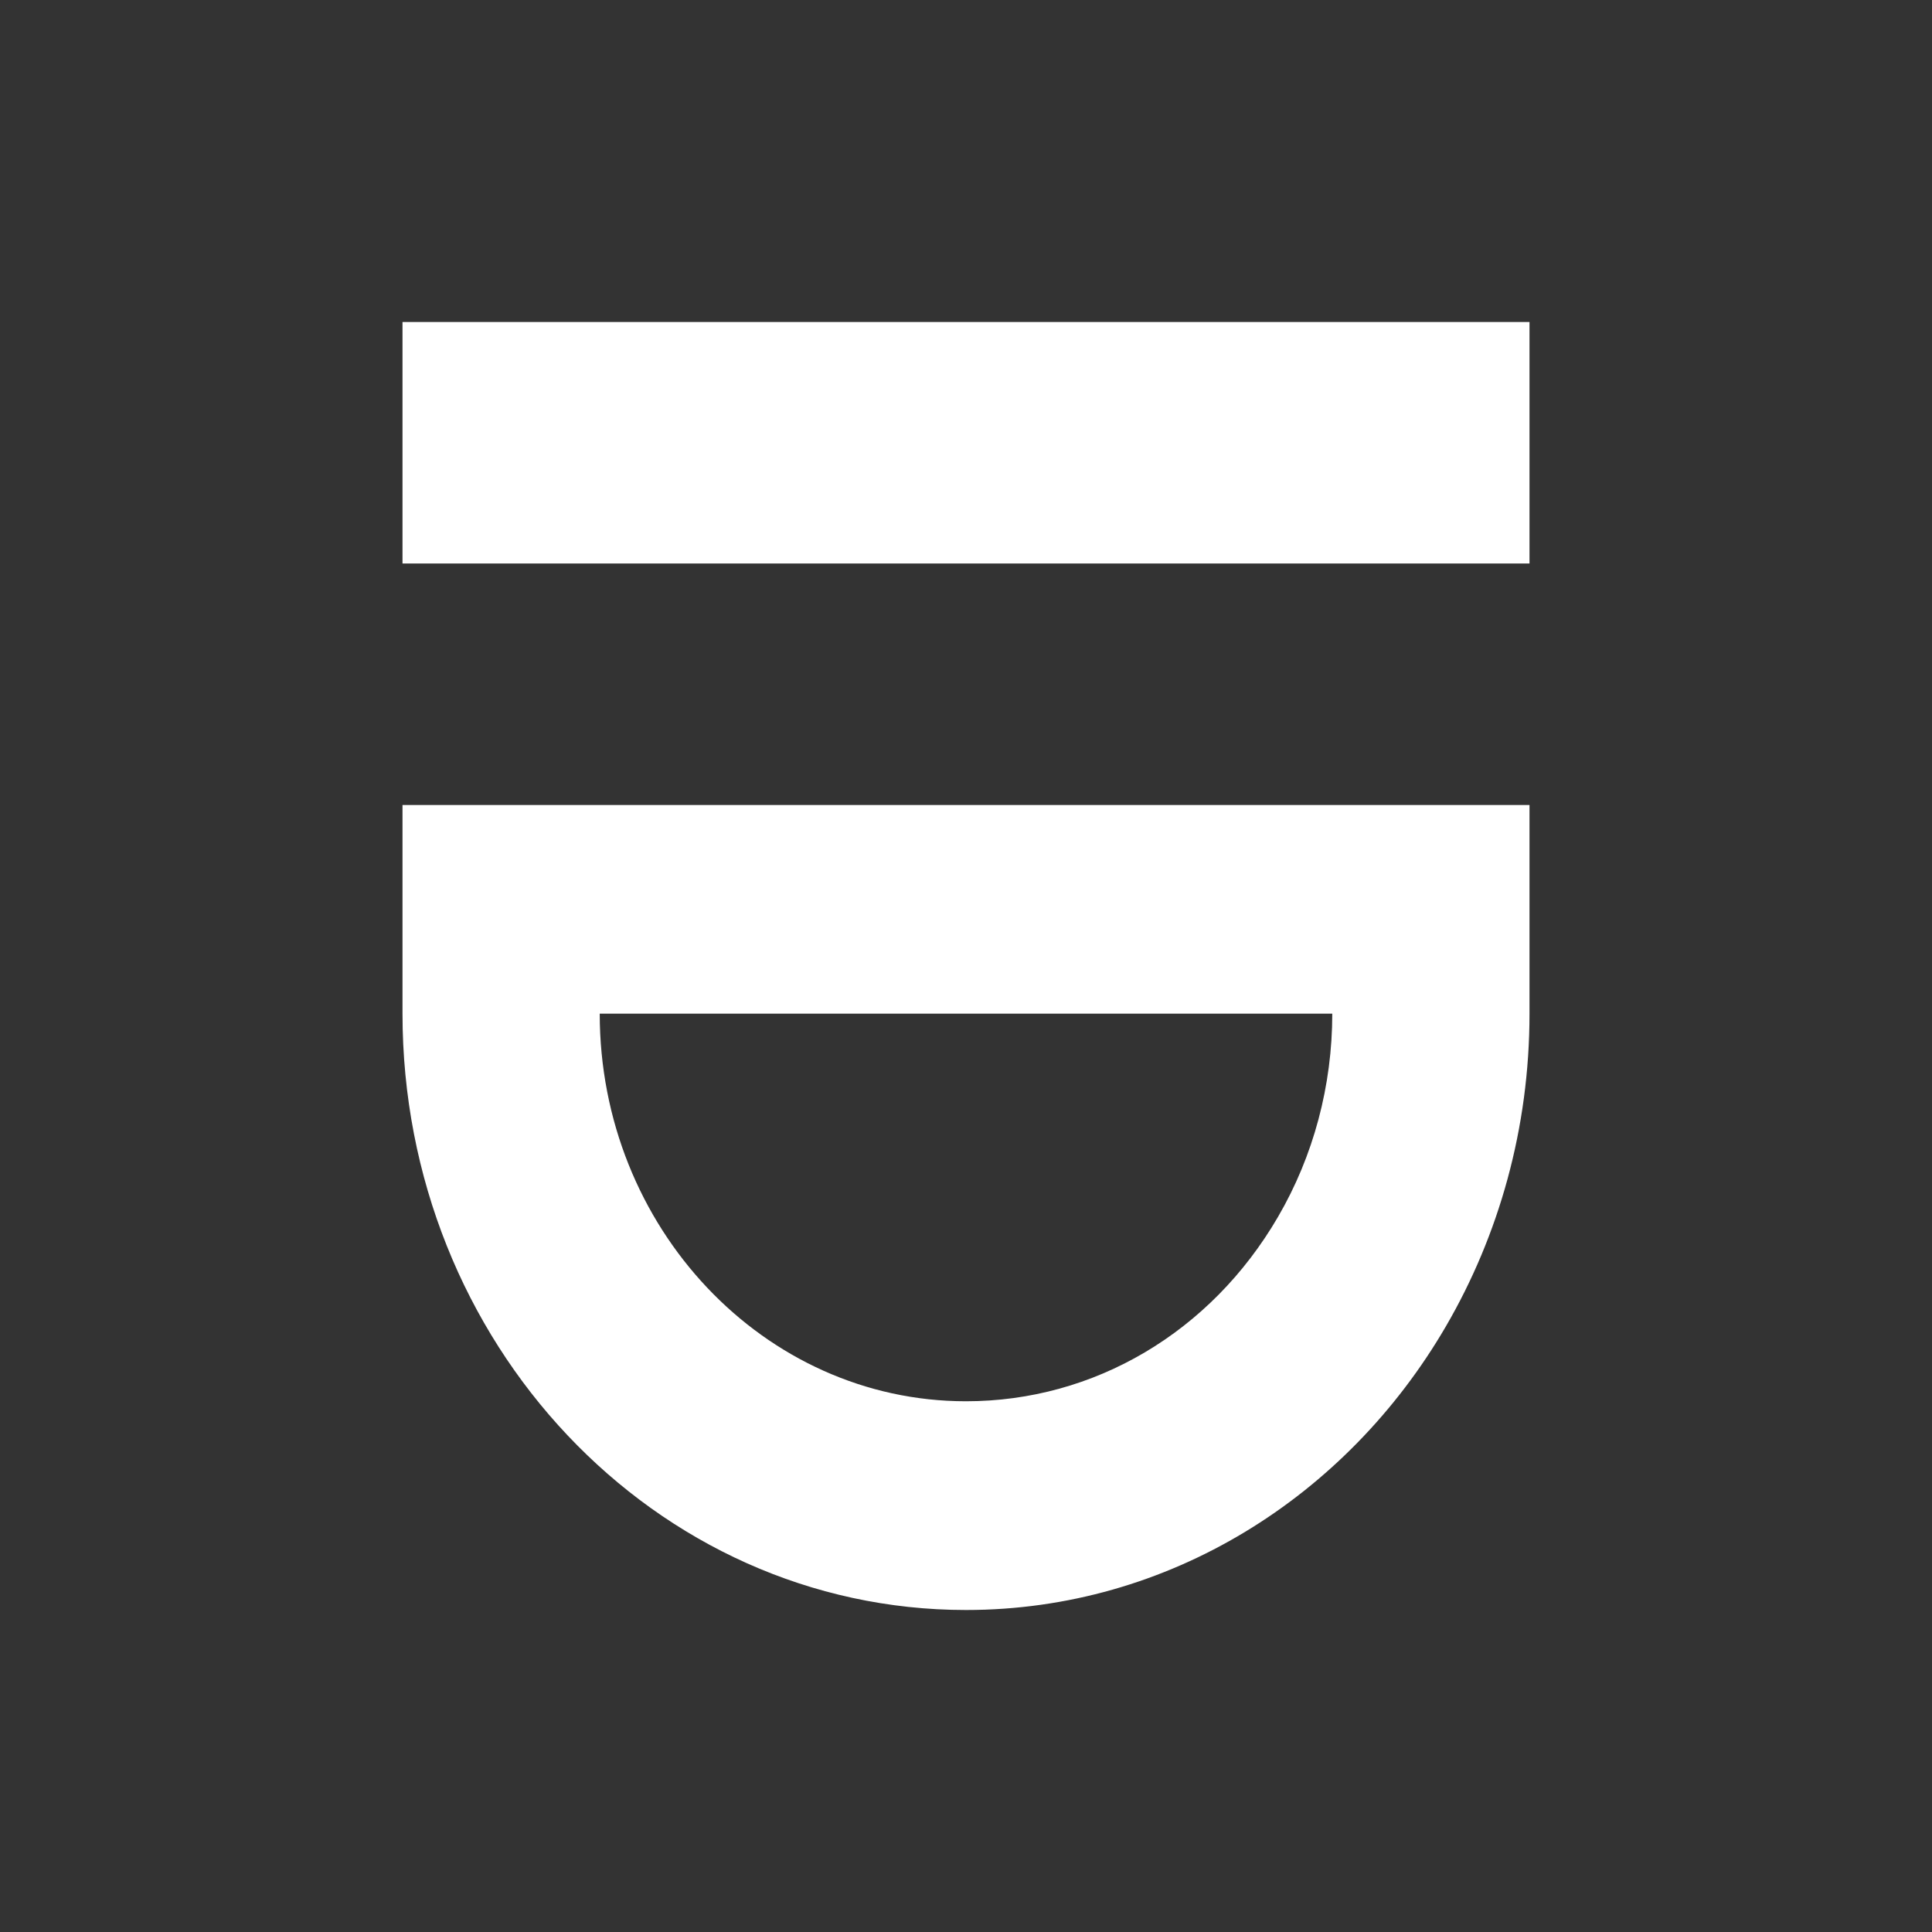 <svg width="24" height="24" viewBox="0 0 24 24" fill="none" xmlns="http://www.w3.org/2000/svg">
<rect x="0" y="0" width="24" height="24" fill="#333333" stroke="none"/>
<g clip-path="url(#clip0)">
<path d="M7.45 12.592C7.45 15.247 9.491 17.407 12 17.407C13.591 17.407 15.04 16.551 15.875 15.118C16.317 14.36 16.55 13.487 16.55 12.592H7.45ZM5 10H19V12.592C19 14.016 18.62 15.346 17.96 16.479C16.73 18.59 14.521 20 12 20C8.134 20 5 16.683 5 12.592V10Z" fill="white"/>
<path d="M19 4H5V7H19V4Z" fill="white"/>
</g>
<defs>
<clipPath id="clip0">
<rect width="24" height="24" fill="white"/>
</clipPath>
</defs>
</svg>
